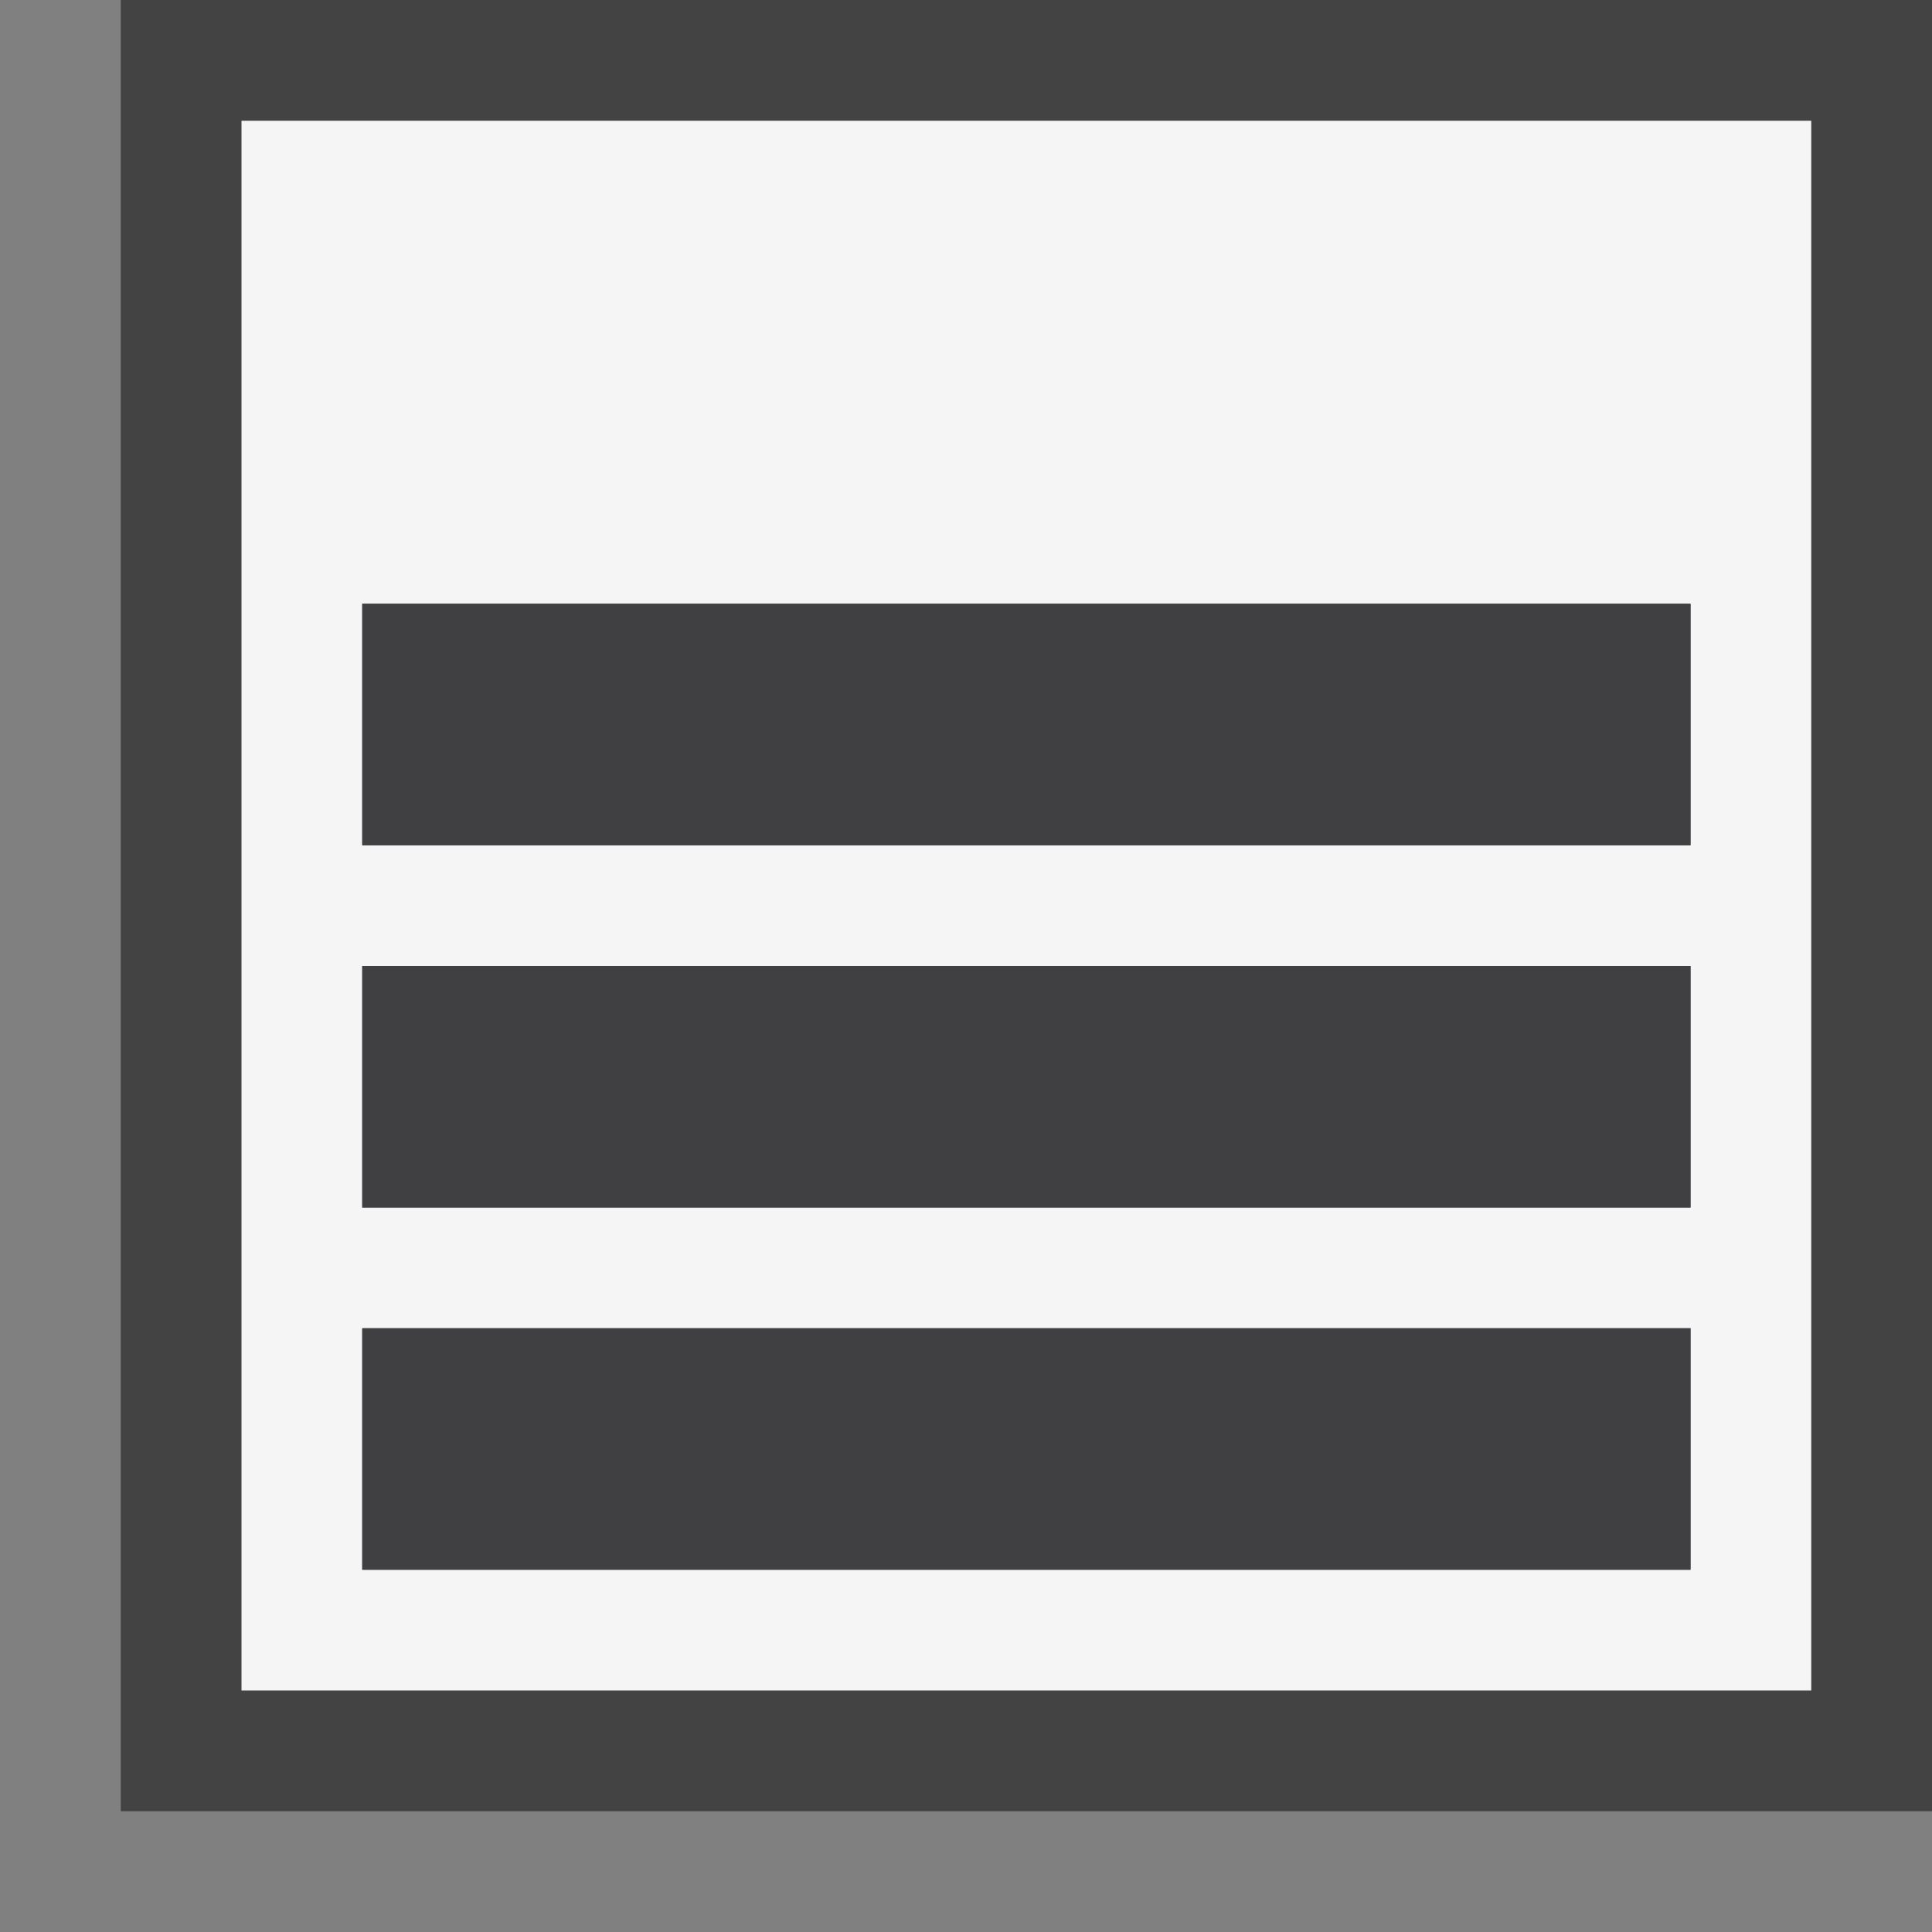 <svg xmlns="http://www.w3.org/2000/svg" viewBox="0 0 16 16"><rect x="0" y="0" width="16" height="16" fill="#808080" stroke="none"/><style>.st0{opacity:0}.st0,.st1{fill:#434343}.st2{fill:#f5f5f5}.st3{fill:#403F41}</style><g id="outline"><path class="st0" d="M0 0h16v16H0z"/><path class="st1" d="M16 0v15H1V0h15z"/></g><path class="st2" d="M2 1v13h13V1H2zm12 12H3v-2h11v2zm0-3H3V8h11v2zm0-3H3V5h11v2z" id="icon_x5F_bg"/><path class="st3" d="M3 11h11v2H3v-2zm0-1h11V8H3v2zm0-3h11V5H3v2z" id="icon_x5F_fg"/></svg>